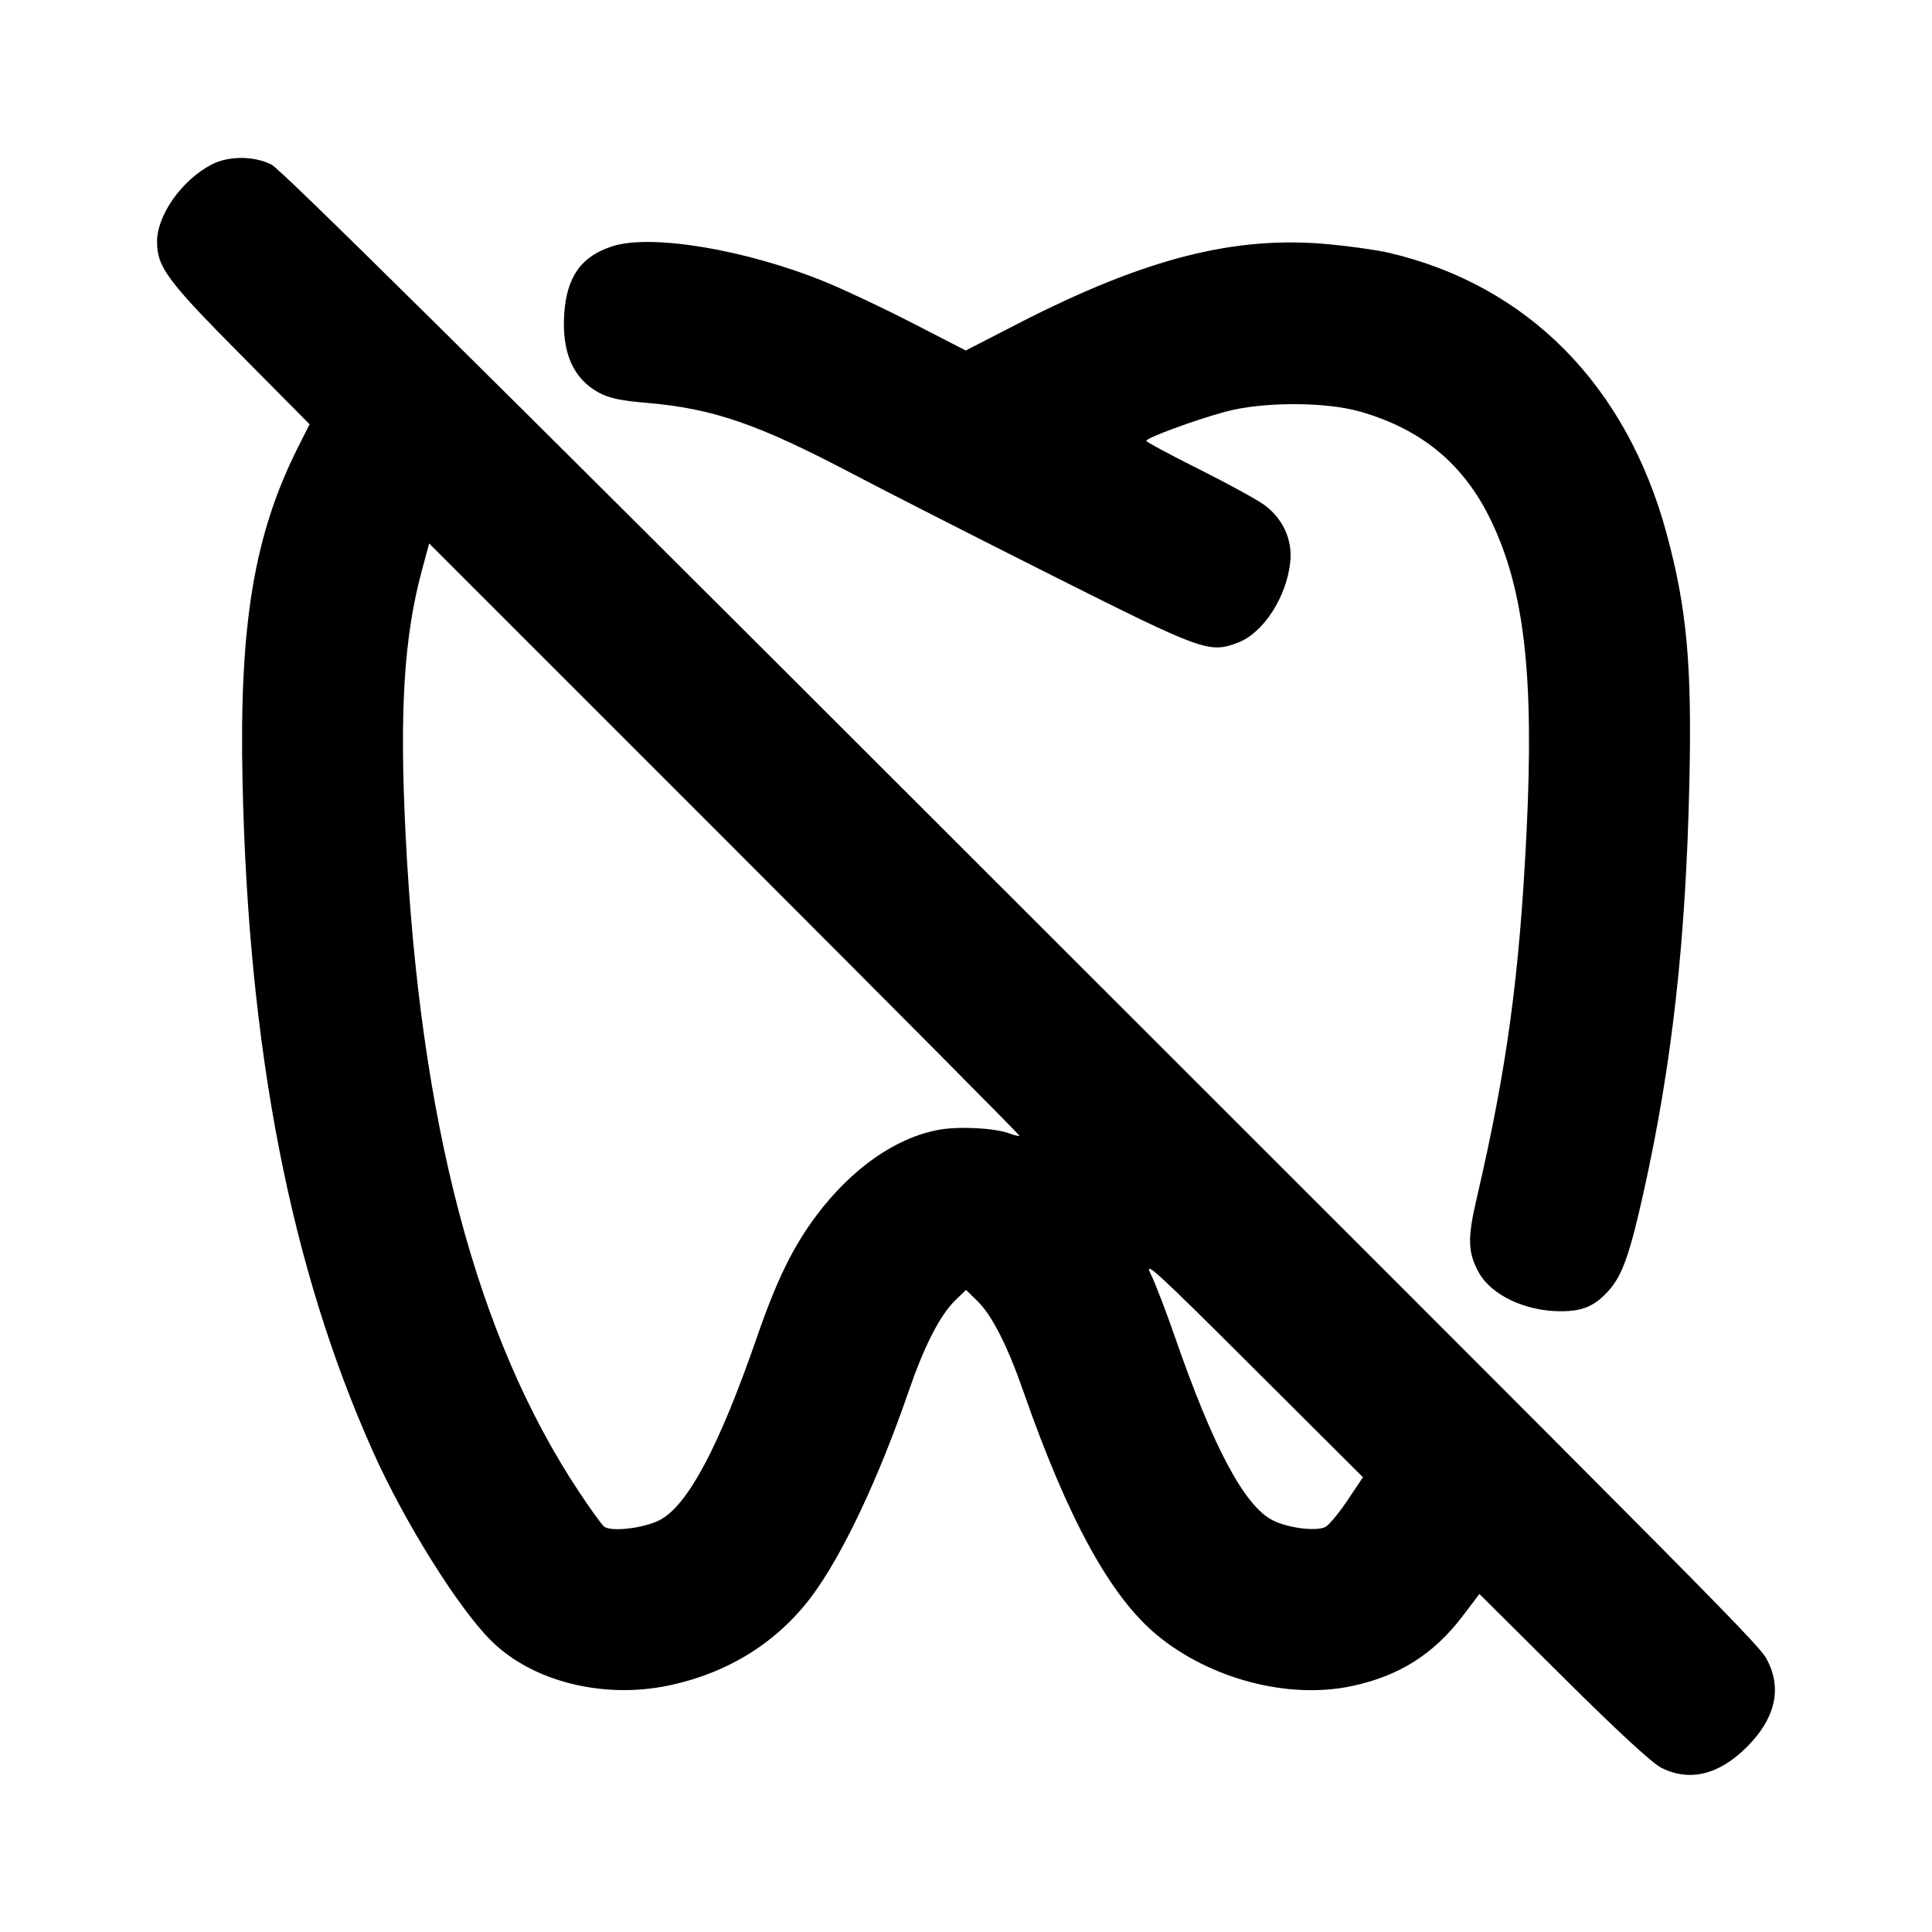 <svg xmlns="http://www.w3.org/2000/svg" width="24" height="24" viewBox="0 0 24 24" fill="none" stroke="currentColor" stroke-width="2" stroke-linecap="round" stroke-linejoin="round" class="icon icon-tabler icons-tabler-outline icon-tabler-dental-off"><path d="M2.626 2.045 C 2.257 2.239,1.951 2.673,1.951 3.000 C 1.951 3.317,2.073 3.482,2.988 4.405 L 3.846 5.270 3.703 5.554 C 3.155 6.643,2.970 7.757,3.013 9.720 C 3.087 13.062,3.611 15.749,4.634 18.034 C 5.028 18.914,5.700 19.987,6.107 20.387 C 6.615 20.887,7.487 21.107,8.296 20.940 C 9.036 20.787,9.646 20.409,10.077 19.838 C 10.458 19.332,10.912 18.375,11.288 17.282 C 11.481 16.722,11.677 16.338,11.862 16.158 L 12.000 16.024 12.138 16.158 C 12.320 16.334,12.514 16.713,12.711 17.280 C 13.266 18.870,13.794 19.833,14.372 20.311 C 15.033 20.858,16.006 21.113,16.793 20.945 C 17.377 20.821,17.806 20.551,18.162 20.085 L 18.378 19.801 19.419 20.836 C 20.088 21.501,20.523 21.902,20.637 21.960 C 20.989 22.137,21.354 22.048,21.701 21.701 C 22.048 21.354,22.137 20.989,21.960 20.637 C 21.856 20.431,21.900 20.475,11.271 9.854 C 5.923 4.510,3.488 2.102,3.372 2.044 C 3.152 1.934,2.834 1.935,2.626 2.045 M7.614 3.057 C 7.223 3.180,7.039 3.436,7.009 3.900 C 6.978 4.377,7.119 4.701,7.433 4.874 C 7.563 4.946,7.706 4.977,8.041 5.005 C 8.859 5.076,9.412 5.266,10.580 5.880 C 10.998 6.100,12.115 6.669,13.062 7.145 C 14.950 8.093,15.021 8.119,15.381 7.982 C 15.694 7.862,15.984 7.415,16.028 6.980 C 16.057 6.704,15.938 6.443,15.705 6.272 C 15.614 6.206,15.248 6.005,14.890 5.826 C 14.533 5.648,14.240 5.490,14.240 5.476 C 14.240 5.439,14.845 5.217,15.220 5.115 C 15.681 4.990,16.456 4.989,16.892 5.112 C 17.658 5.330,18.184 5.765,18.519 6.460 C 18.937 7.325,19.059 8.394,18.963 10.340 C 18.875 12.131,18.720 13.270,18.341 14.900 C 18.228 15.385,18.234 15.562,18.371 15.809 C 18.526 16.088,18.946 16.287,19.382 16.289 C 19.663 16.290,19.815 16.224,19.990 16.025 C 20.154 15.839,20.248 15.572,20.416 14.816 C 20.771 13.222,20.942 11.697,20.986 9.720 C 21.019 8.253,20.955 7.555,20.701 6.620 C 20.200 4.779,18.971 3.540,17.248 3.139 C 17.110 3.107,16.780 3.060,16.515 3.035 C 15.344 2.923,14.230 3.207,12.648 4.019 L 11.997 4.354 11.348 4.020 C 10.992 3.836,10.498 3.603,10.252 3.502 C 9.271 3.102,8.101 2.905,7.614 3.057 M12.664 14.109 C 12.657 14.116,12.602 14.104,12.543 14.081 C 12.361 14.012,11.913 13.989,11.660 14.035 C 11.126 14.134,10.583 14.513,10.146 15.094 C 9.853 15.483,9.649 15.898,9.404 16.608 C 8.930 17.977,8.542 18.706,8.191 18.885 C 7.992 18.986,7.587 19.032,7.504 18.963 C 7.472 18.937,7.331 18.741,7.190 18.528 C 5.916 16.605,5.213 13.932,5.037 10.340 C 4.962 8.818,5.019 7.908,5.241 7.086 L 5.331 6.751 9.004 10.424 C 11.024 12.444,12.671 14.102,12.664 14.109 M16.739 18.638 C 16.633 18.795,16.510 18.944,16.467 18.967 C 16.354 19.027,16.001 18.983,15.807 18.884 C 15.459 18.706,15.070 17.977,14.596 16.610 C 14.485 16.288,14.348 15.933,14.293 15.822 C 14.206 15.646,14.371 15.798,15.562 16.986 L 16.931 18.351 16.739 18.638 " stroke="none" fill="black" fill-rule="evenodd"></path></svg>